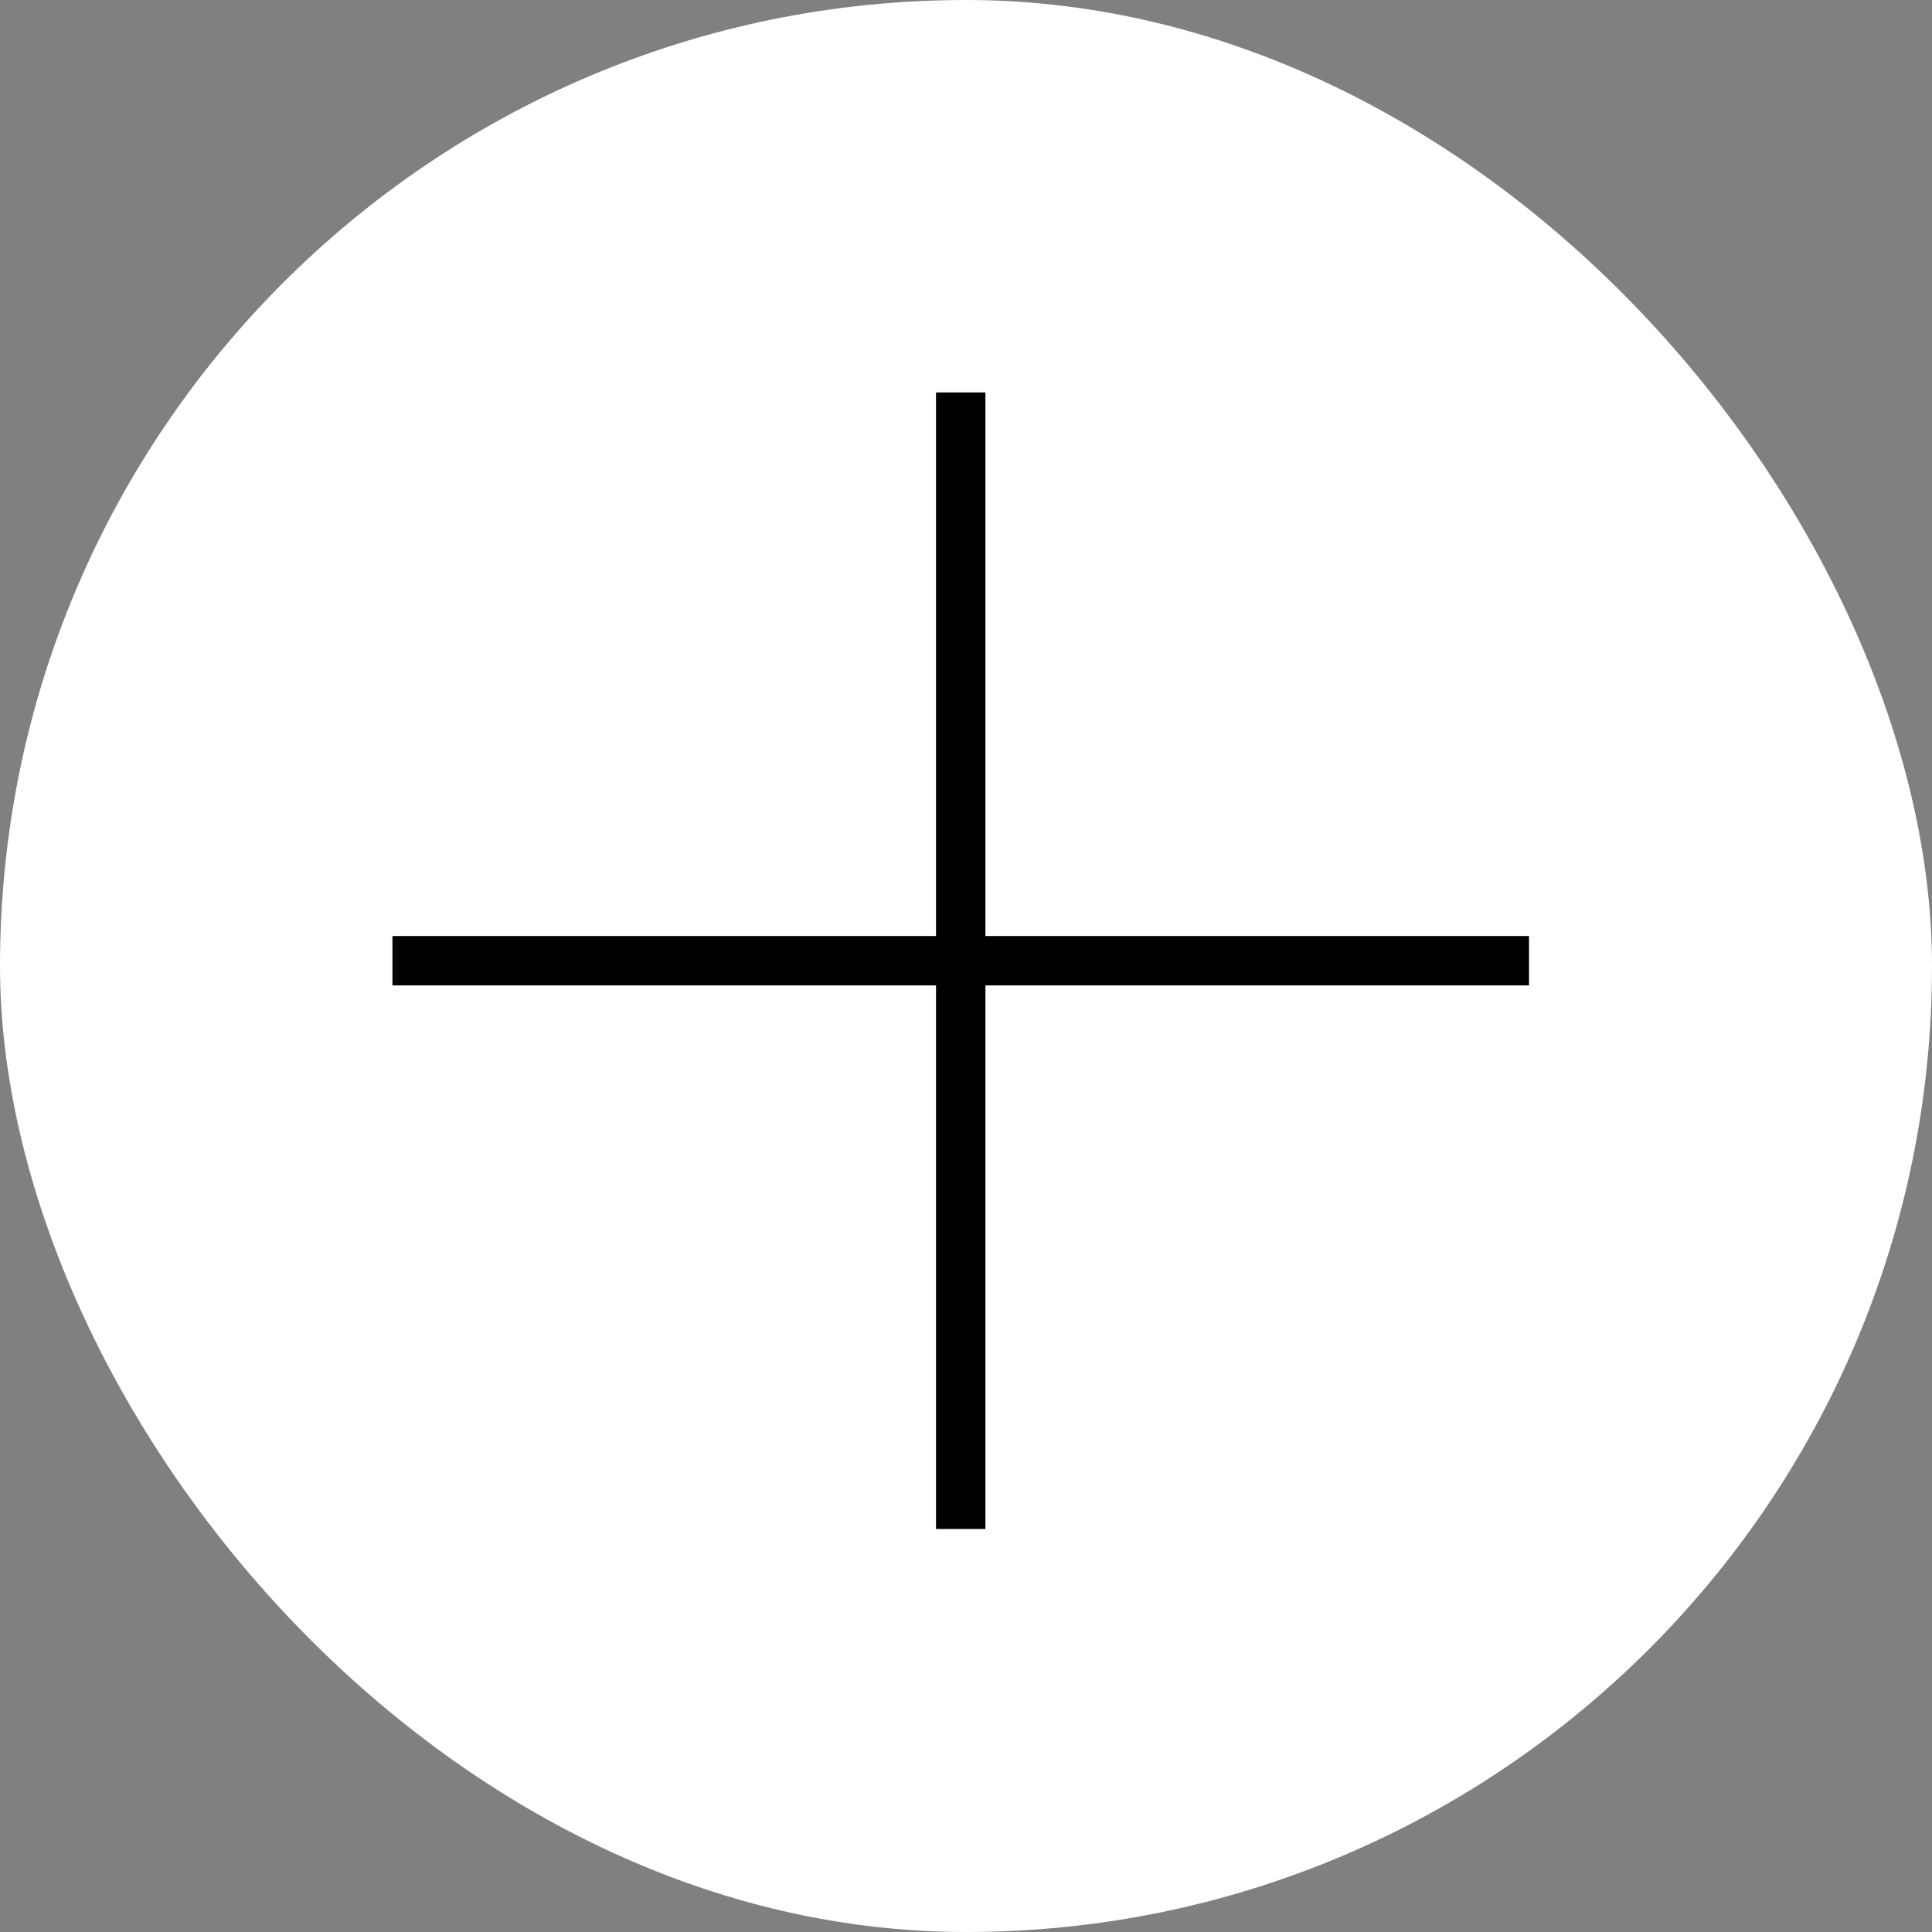 <?xml version="1.0" encoding="UTF-8"?>
<svg width="64px" height="64px" viewBox="0 0 64 64" version="1.1" xmlns="http://www.w3.org/2000/svg" xmlns:xlink="http://www.w3.org/1999/xlink">
    <rect x="0" y="0" width="64" height="64" fill="#808080" stroke="none"/>
    <title>Group 16</title>
    <g id="Page-1" stroke="none" stroke-width="1" fill="none" fill-rule="evenodd">
        <g id="Desktop-Copy-2" transform="translate(-301, -588)">
            <g id="Group-16" transform="translate(301, 588)">
                <g id="Group-14-Copy-2" fill="#FFFFFF">
                    <rect id="Rectangle-Copy-2" x="0" y="0" width="64" height="64" rx="32"></rect>
                </g>
                <polygon id="Path" fill="#000000" points="31.007 31.007 31.007 13 32.643 13 32.643 31.007 50.65 31.007 50.65 32.643 32.643 32.643 32.643 50.65 31.007 50.65 31.007 32.643 13 32.643 13 31.007"></polygon>
            </g>
        </g>
    </g>
</svg>